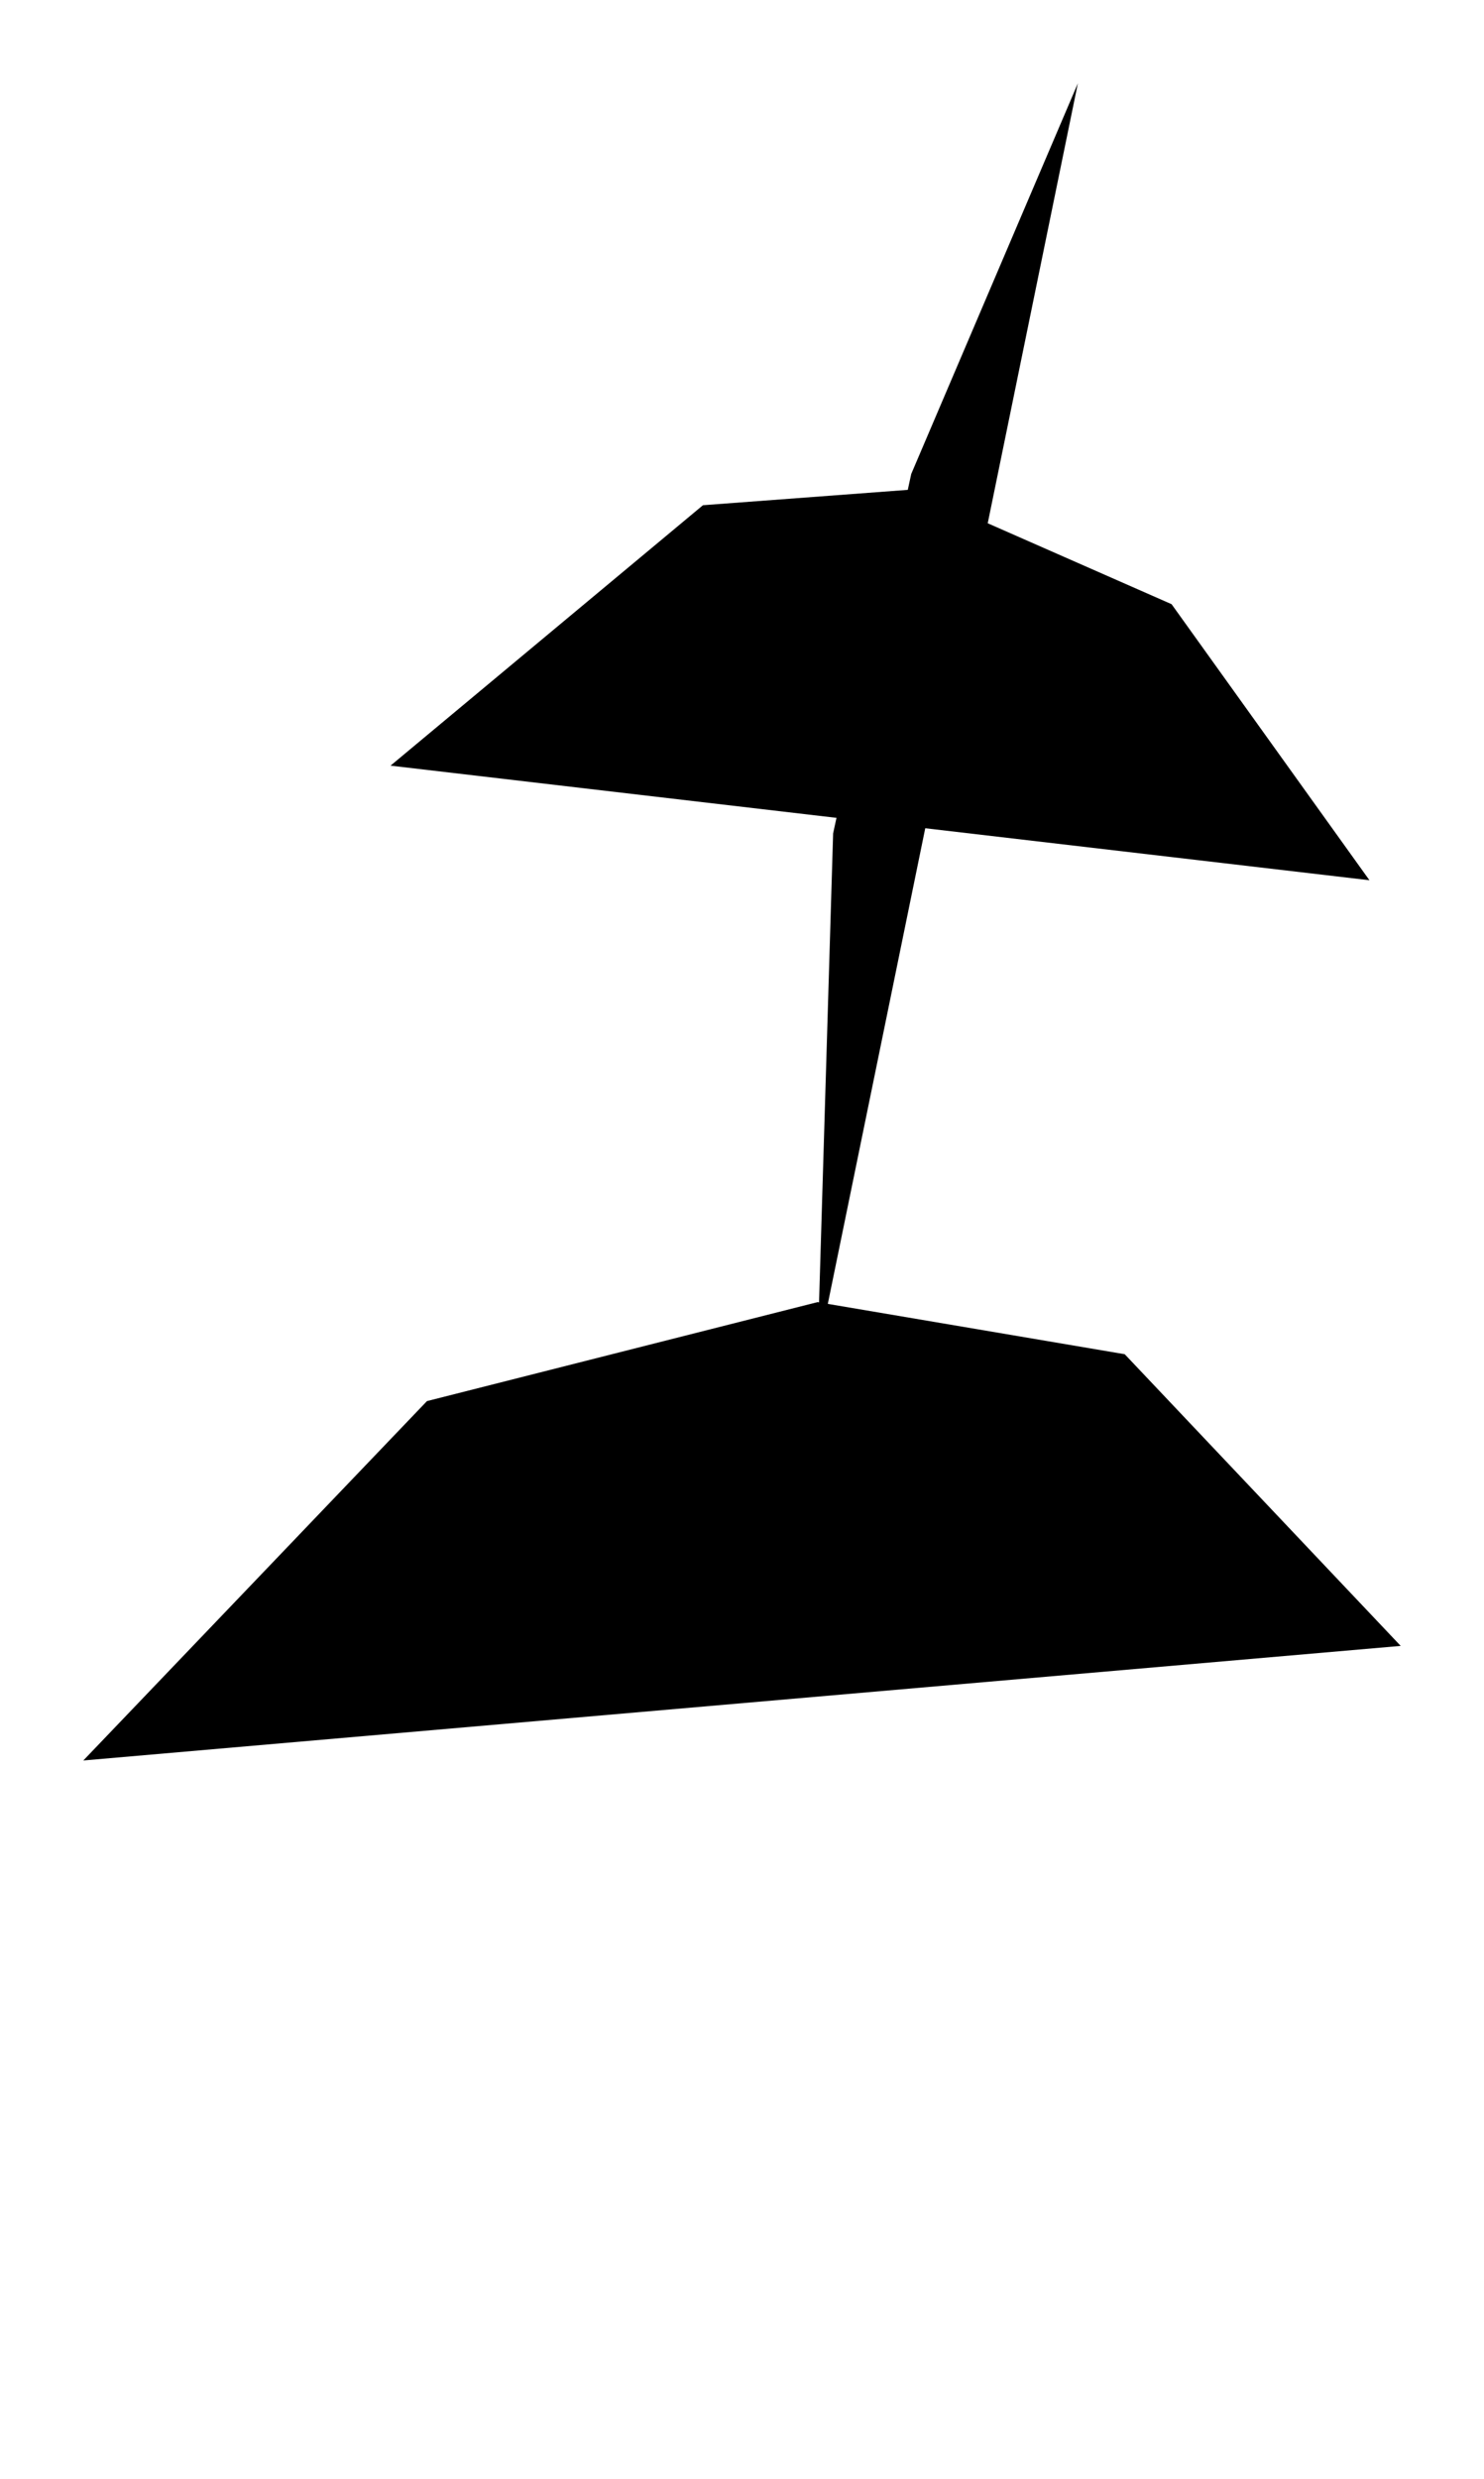 <?xml version="1.0" encoding="UTF-8"?>
<?xml-stylesheet href="daySvgStyle.css" type="text/css"?><svg xmlns="http://www.w3.org/2000/svg" version="1.2" baseProfile="tiny" xml:space="preserve" style="shape-rendering:geometricPrecision; fill-rule:evenodd;" width="2.85mm" height="4.76mm" viewBox="-1.57 -4.6 2.85 4.76">
  <title>PRICKE04</title>
  <desc>withy, starboard-hand, paper-chart</desc>
  <rect class="symbolBox layout" fill="none" x="-1.41" y="-4.44" height="4.44" width="2.53"/>
  <rect class="svgBox layout" fill="none" x="-1.41" y="-4.44" height="4.44" width="2.53"/>
  <path d=" M -1,0 L 1.09,0" class="sl f0 sCHBLK" style="stroke-width: 0.32;"/>
  <path d=" M 0,0 L 0,-2" class="sl f0 sCHBLK" style="stroke-width: 0.32;"/>
  <path d=" M -1.41,-1.22 L -0.75,-1.91 L 0,-2.1 L 0.59,-2 L 1.12,-1.44" class="sl f0 sCHBLK" style="stroke-width: 0.32;"/>
  <path d=" M -0.82,-3.13 L -0.22,-3.63 L 0.18,-3.66 L 0.68,-3.44 L 1.06,-2.91" class="sl f0 sCHBLK" style="stroke-width: 0.32;"/>
  <path d=" M 0.5,-4.44 L 0.18,-3.69 L 0.03,-3 L 0,-2" class="sl f0 sCHBLK" style="stroke-width: 0.32;"/>
  <circle class="pivotPoint layout" fill="none" cx="0" cy="0" r="1"/>
</svg>
